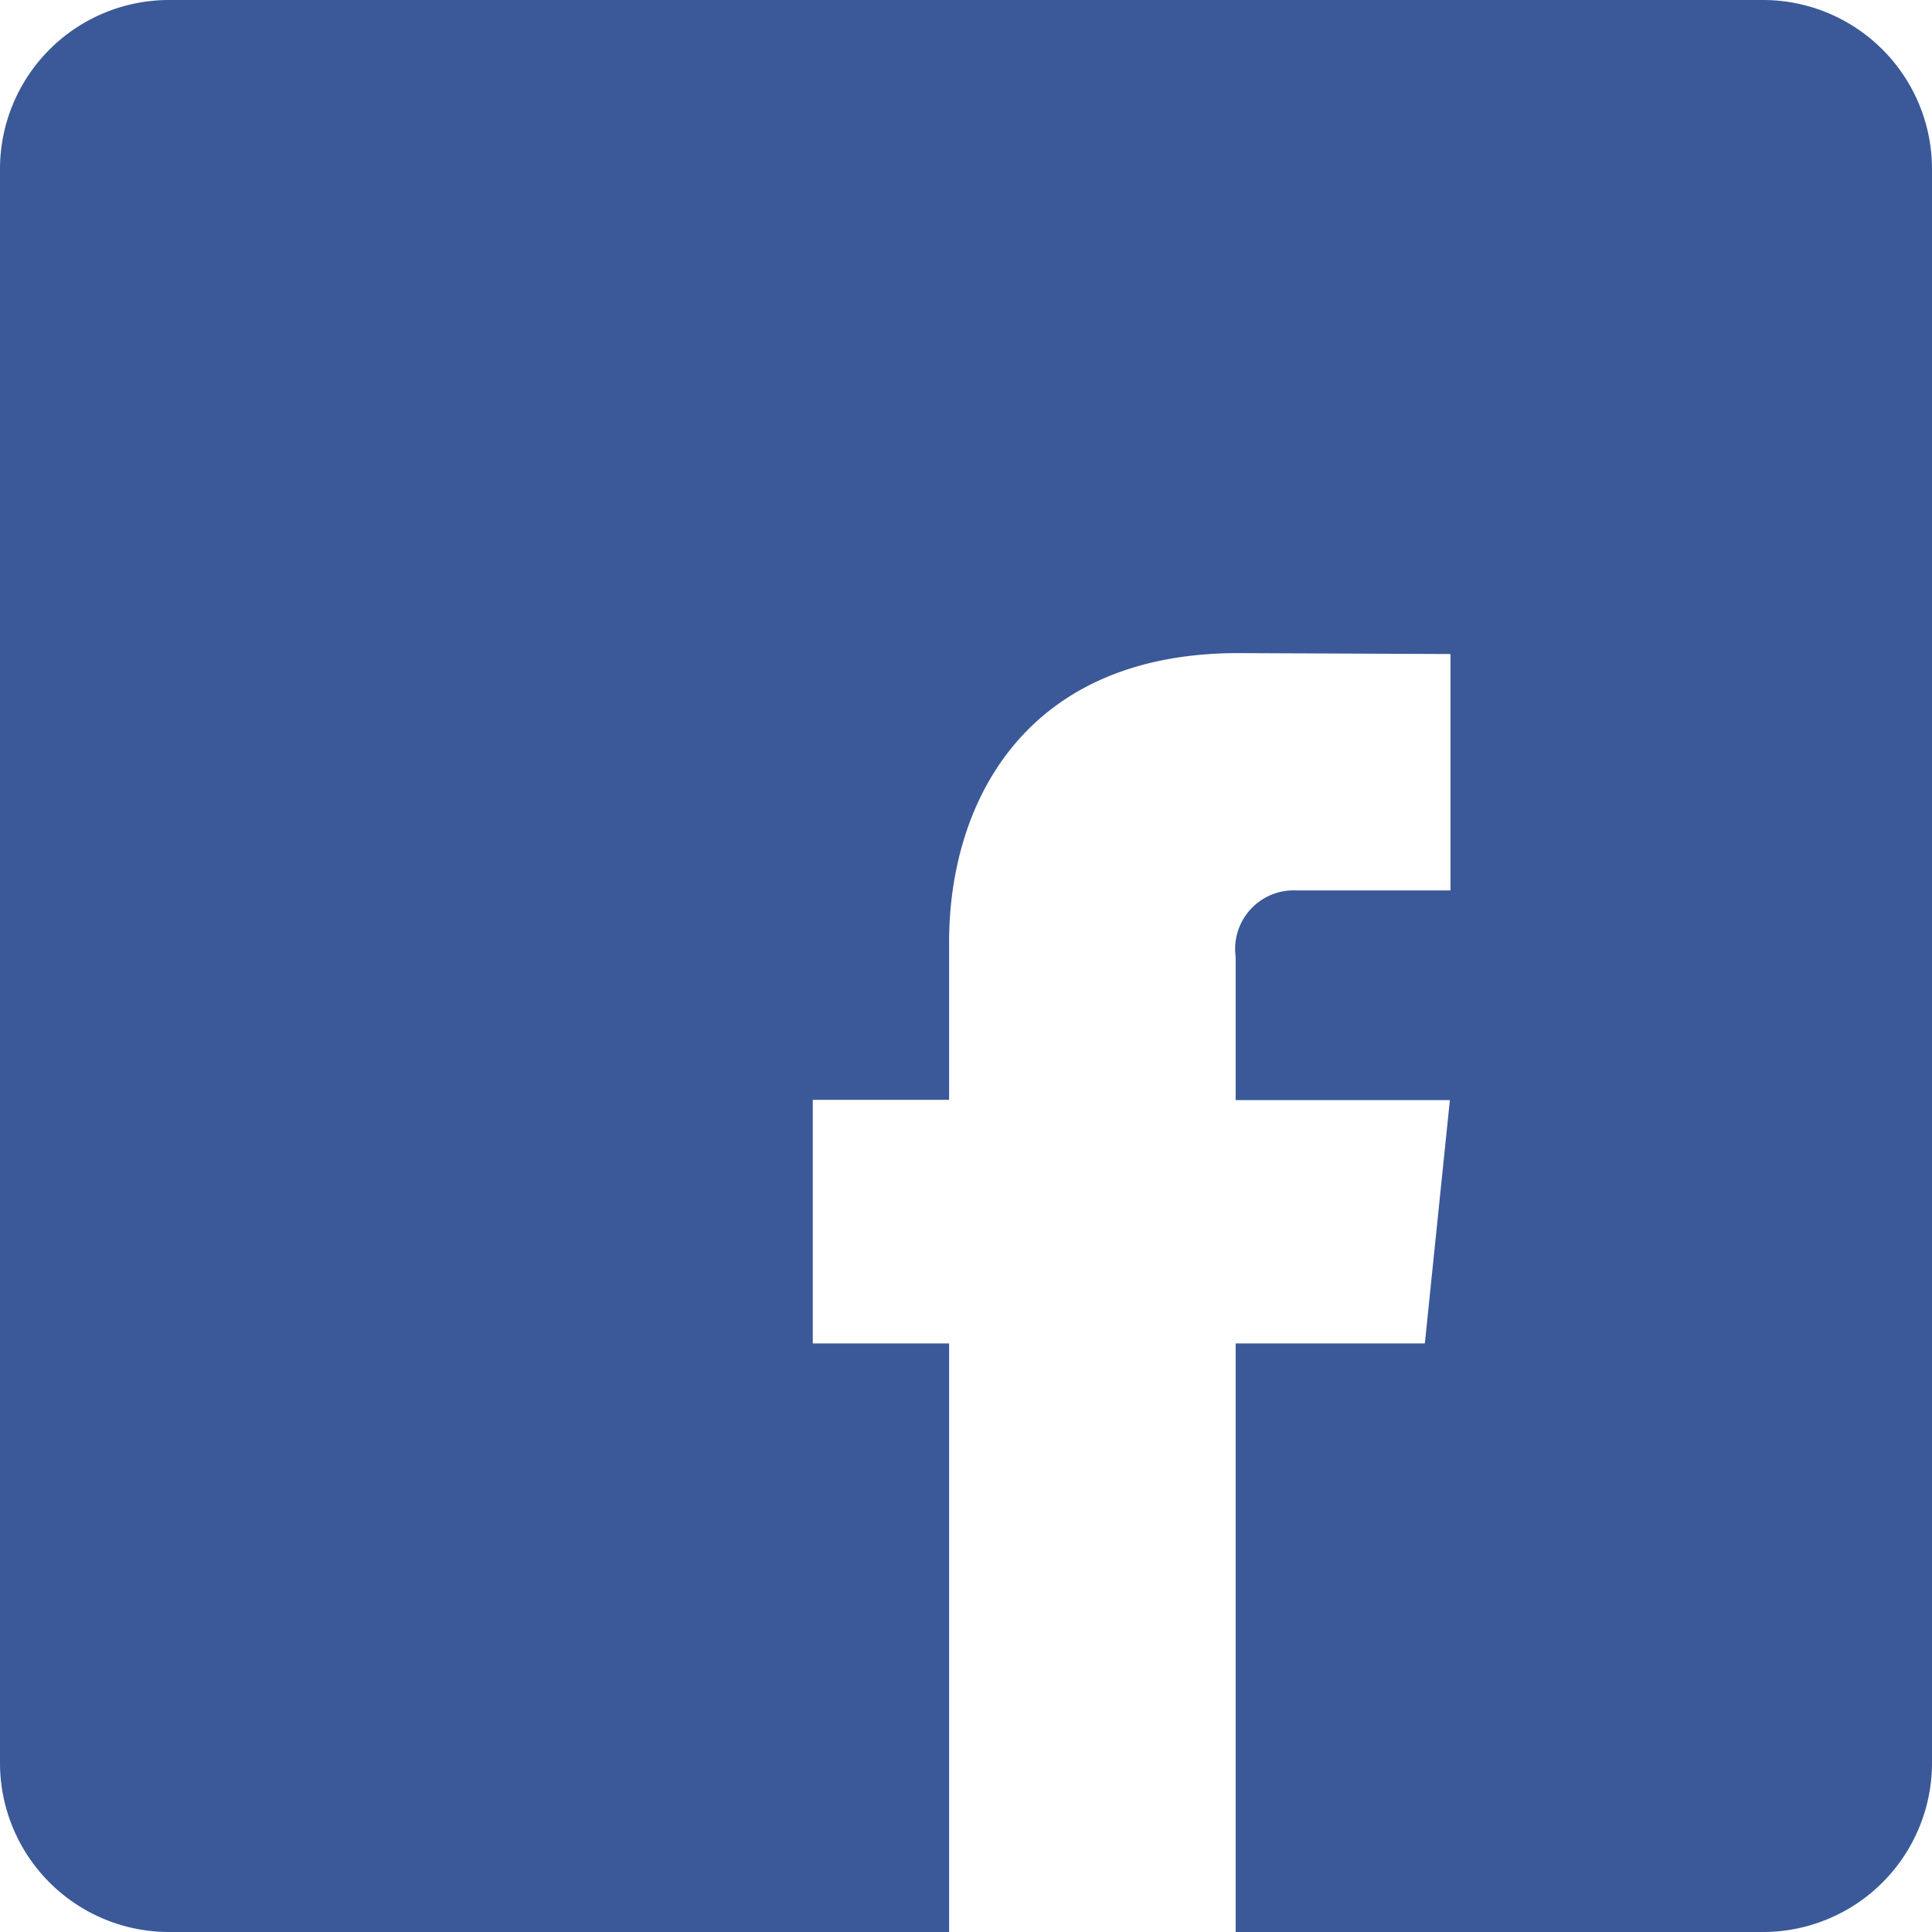 <svg xmlns="http://www.w3.org/2000/svg" xmlns:xlink="http://www.w3.org/1999/xlink" width="40" height="40" viewBox="0 0 40 40">
  <defs>
    <clipPath id="clip-icon-fb">
      <rect width="40" height="40"/>
    </clipPath>
  </defs>
  <g id="icon-fb" clip-path="url(#clip-icon-fb)">
    <g id="Group_3114" data-name="Group 3114" transform="translate(-1215.5 -574.999)">
      <path id="Subtraction_3" data-name="Subtraction 3" d="M19.651,40H3.5A3.5,3.5,0,0,1,0,36.5V3.5A3.5,3.5,0,0,1,3.5,0h33A3.5,3.5,0,0,1,40,3.5v33A3.5,3.5,0,0,1,36.5,40H25.583V27.814H29.5l.518-5.037H25.583V19.81a1.213,1.213,0,0,1,1.259-1.375h3.189V13.541l-4.395-.019c-4.413,0-5.986,3.093-5.986,5.987v3.262H16.828v5.043h2.822V40Z" transform="translate(1215.5 574.999)" fill="#3b5998"/>
    </g>
  </g>
</svg>
